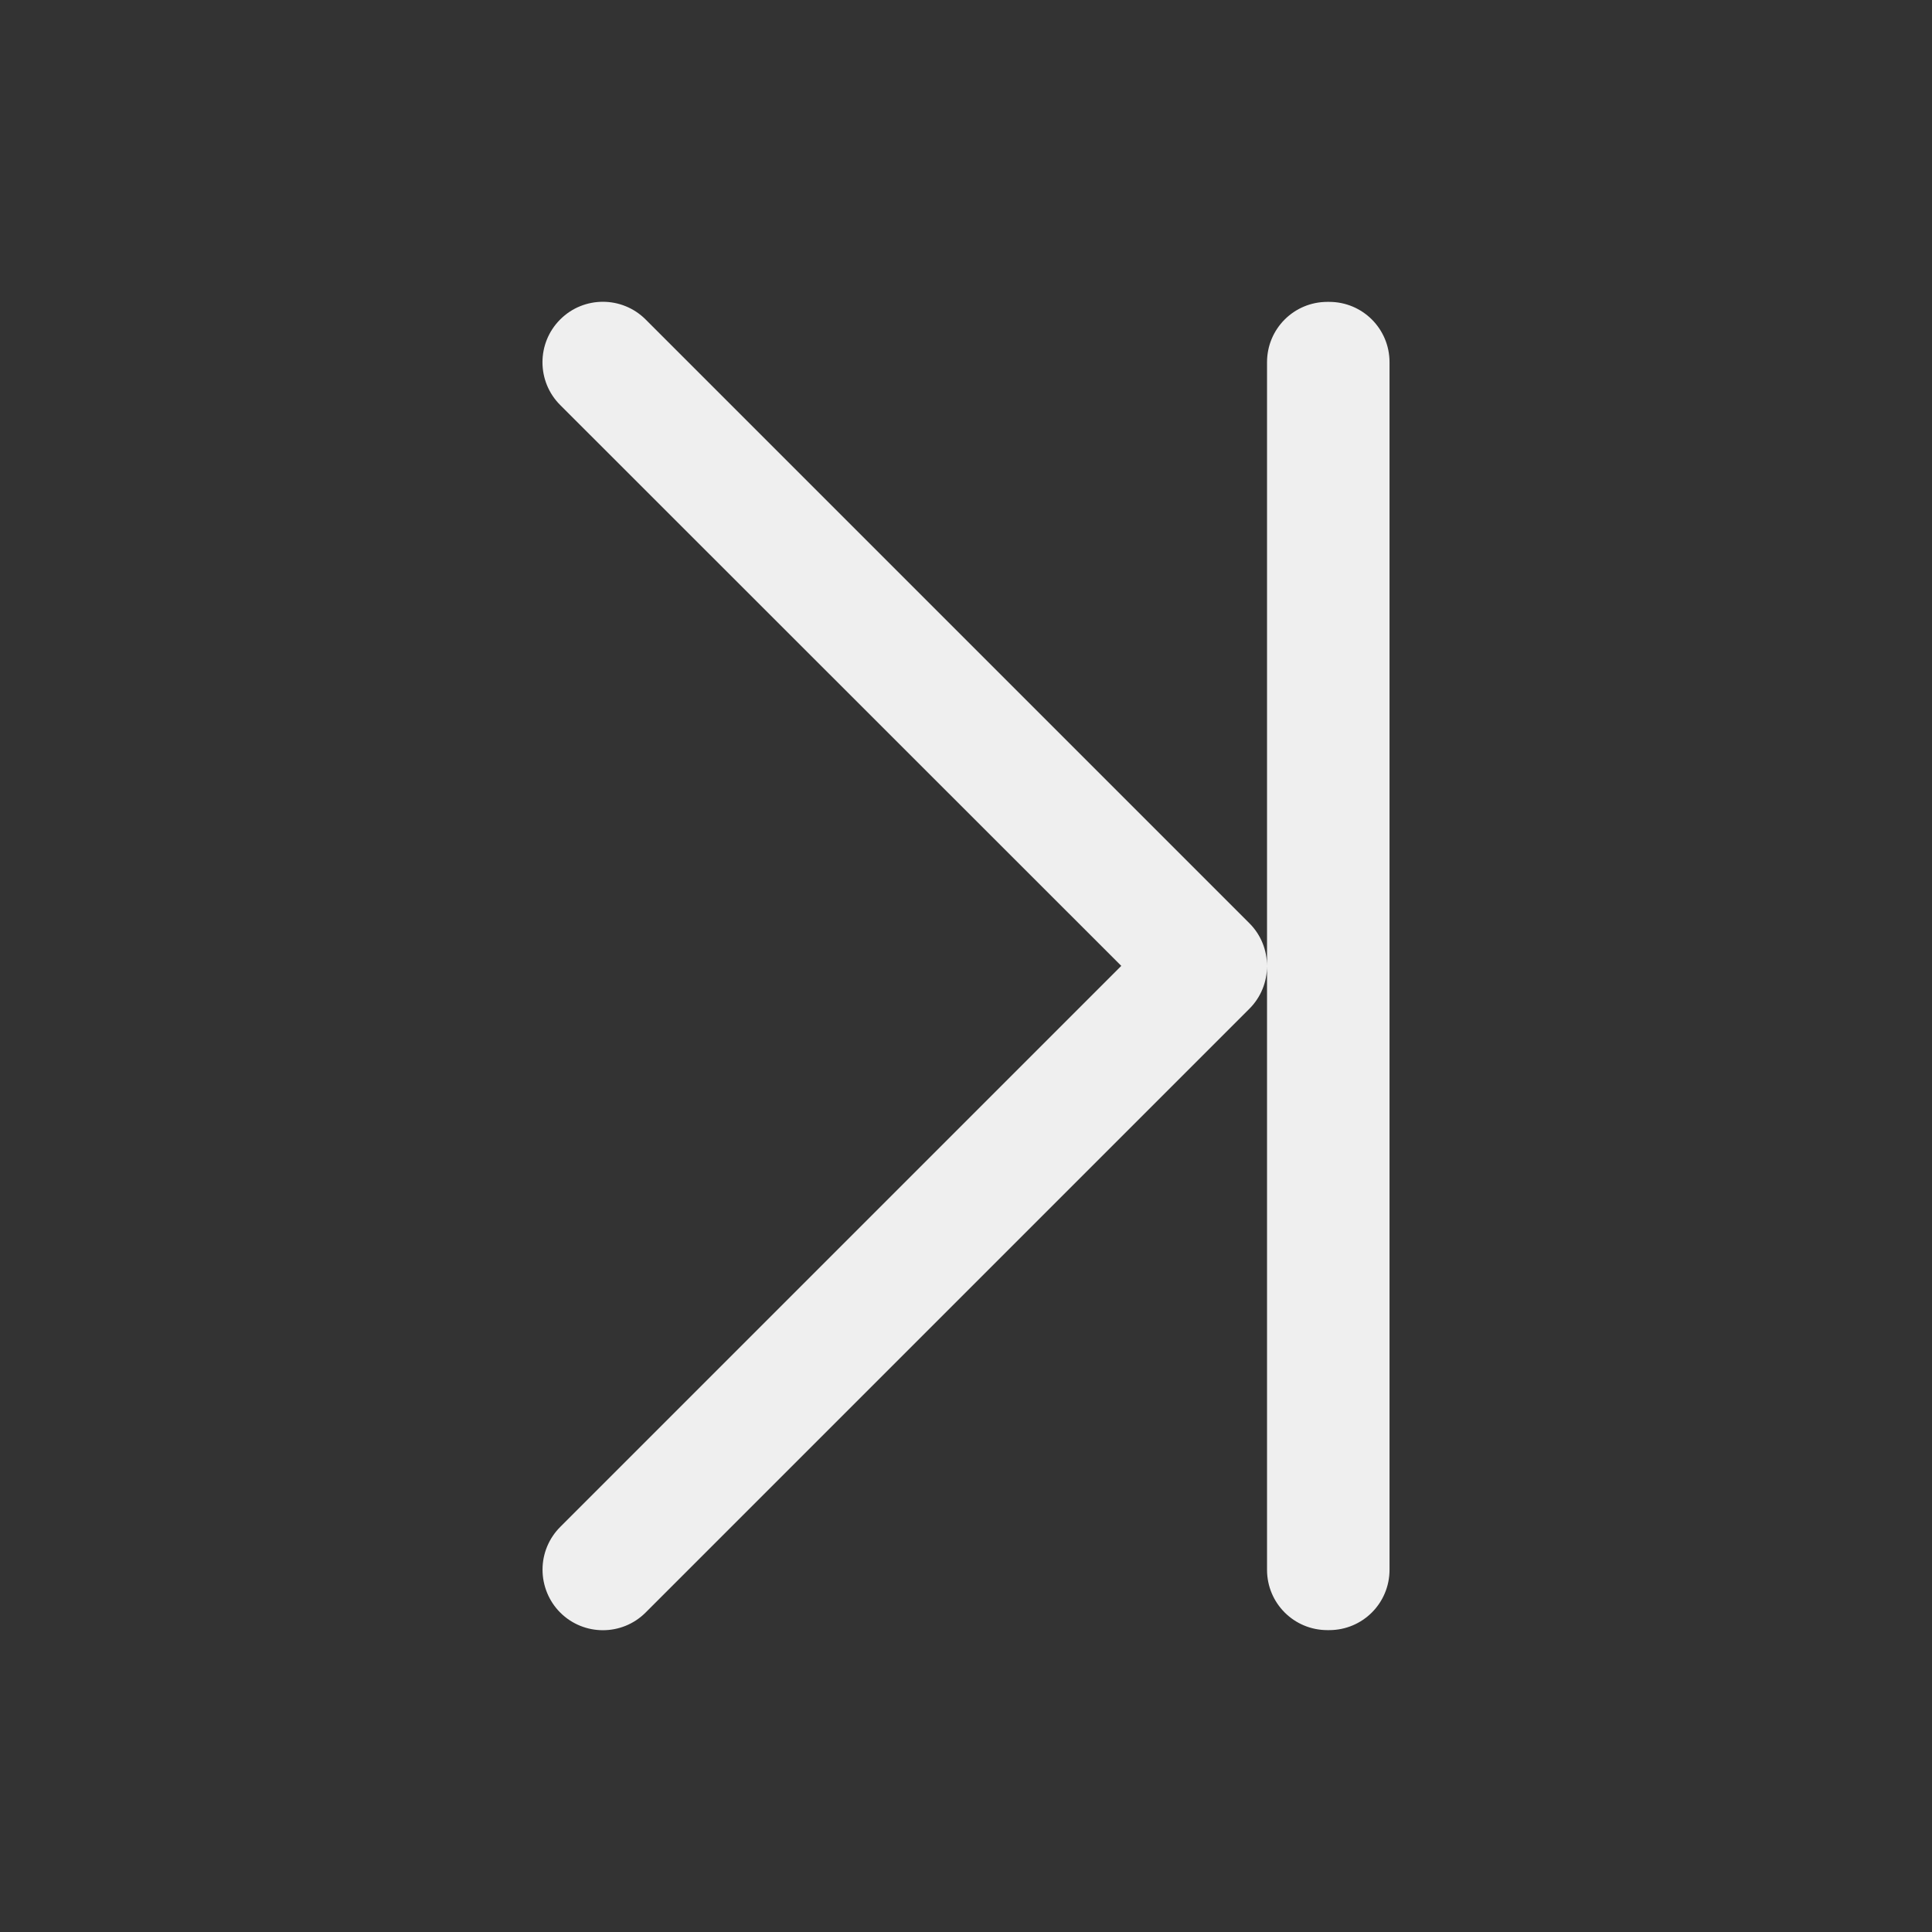 <svg height="32" viewBox="0 0 32 32" width="32" xmlns="http://www.w3.org/2000/svg"><rect x="0" y="0" width="32" height="32" fill="#333333" stroke="none"/><path d="m8.986 25.998c-0.0.266.105.523.293.711.391.39 1.024.39 1.414 0l10-10c.196-.195.293-.453.293-.709s-.097-.514-.293-.709l-10-10c-.391-.39-1.024-.39-1.414 0-.392.391-.392 1.027 0 1.418l9.293 9.289-9.293 9.293c-.188.188-.293.442-.293.707zm12-9.998v10c0 .554.446 1 1 1h.029c.554 0 1-.446 1-1v-20c0-.554-.446-1-1-1h-.029c-.554 0-1 .446-1 1z" fill="#efefef"/></svg>